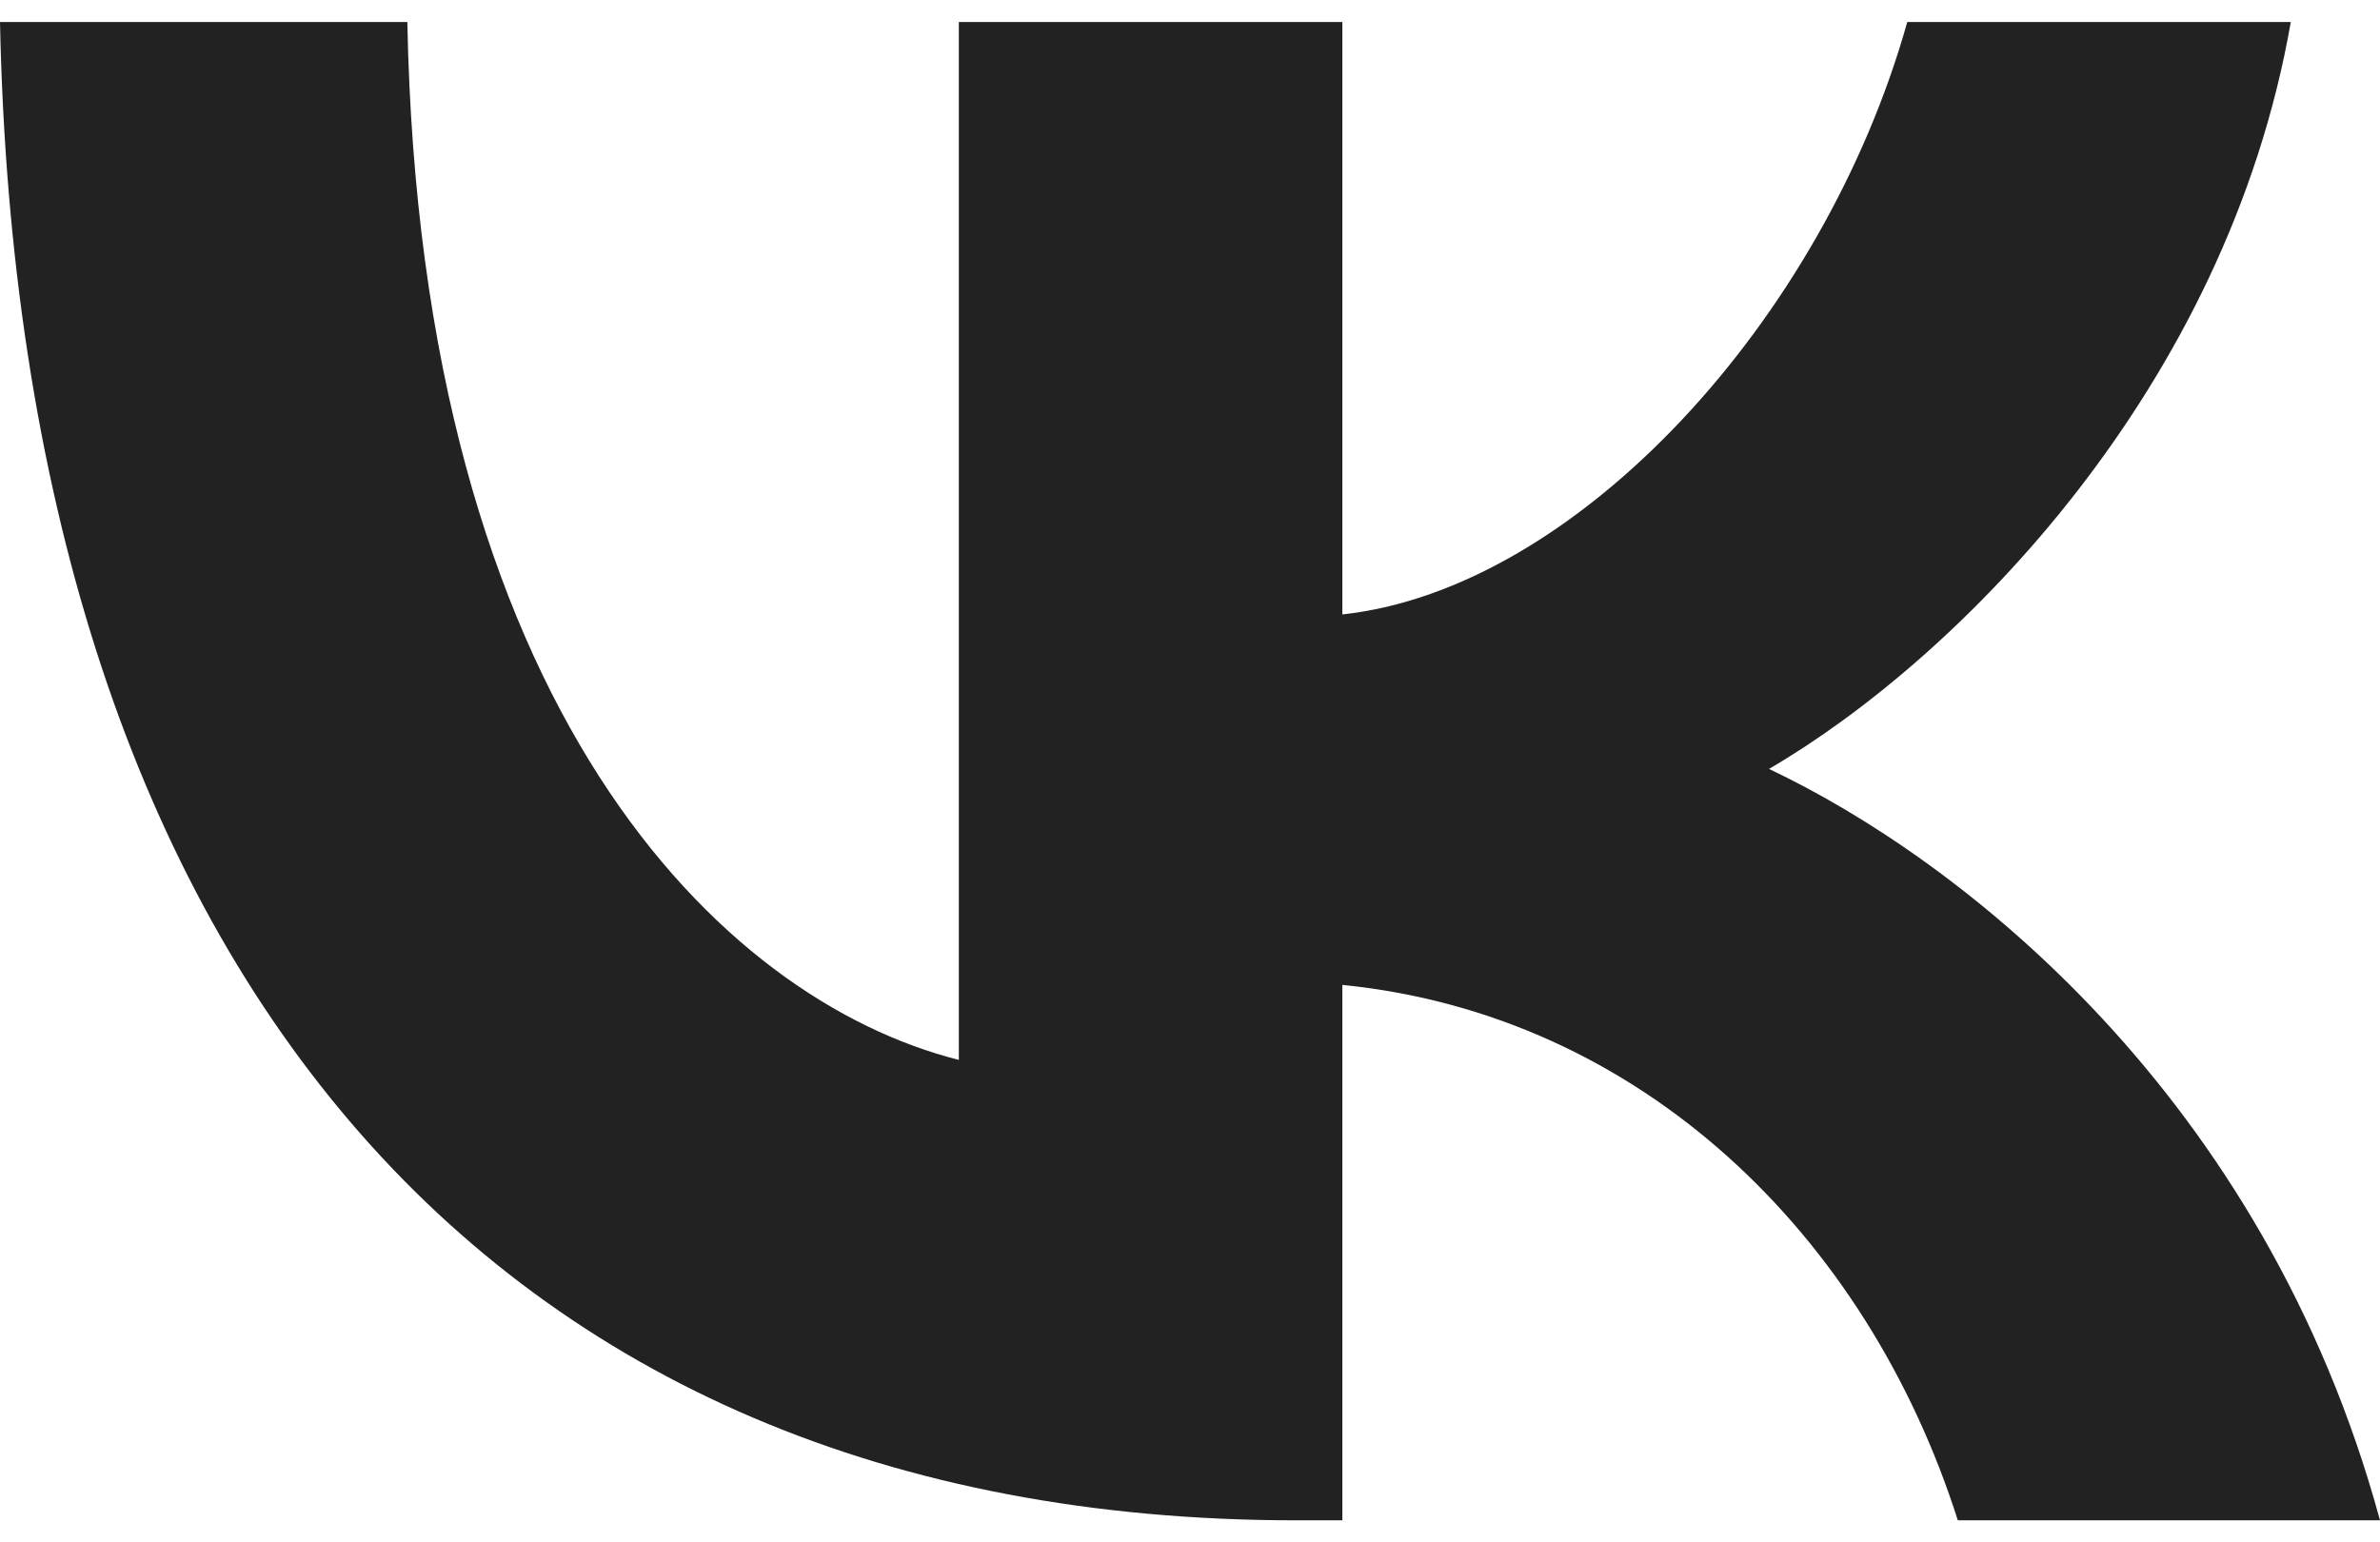 <svg width="54" height="35" viewBox="0 0 54 35" fill="none" xmlns="http://www.w3.org/2000/svg">
<path d="M29.412 34.5C10.962 34.5 0.438 21.737 0 0.5H9.242C9.545 16.088 16.358 22.69 21.755 24.052V0.5H30.457V13.943C35.787 13.365 41.385 7.239 43.274 0.5H51.976C50.526 8.804 44.454 14.93 40.137 17.449C44.454 19.491 51.369 24.834 54 34.5H44.421C42.363 28.034 37.237 23.03 30.457 22.35V34.5H29.412Z" fill="#222222"/>
</svg>
